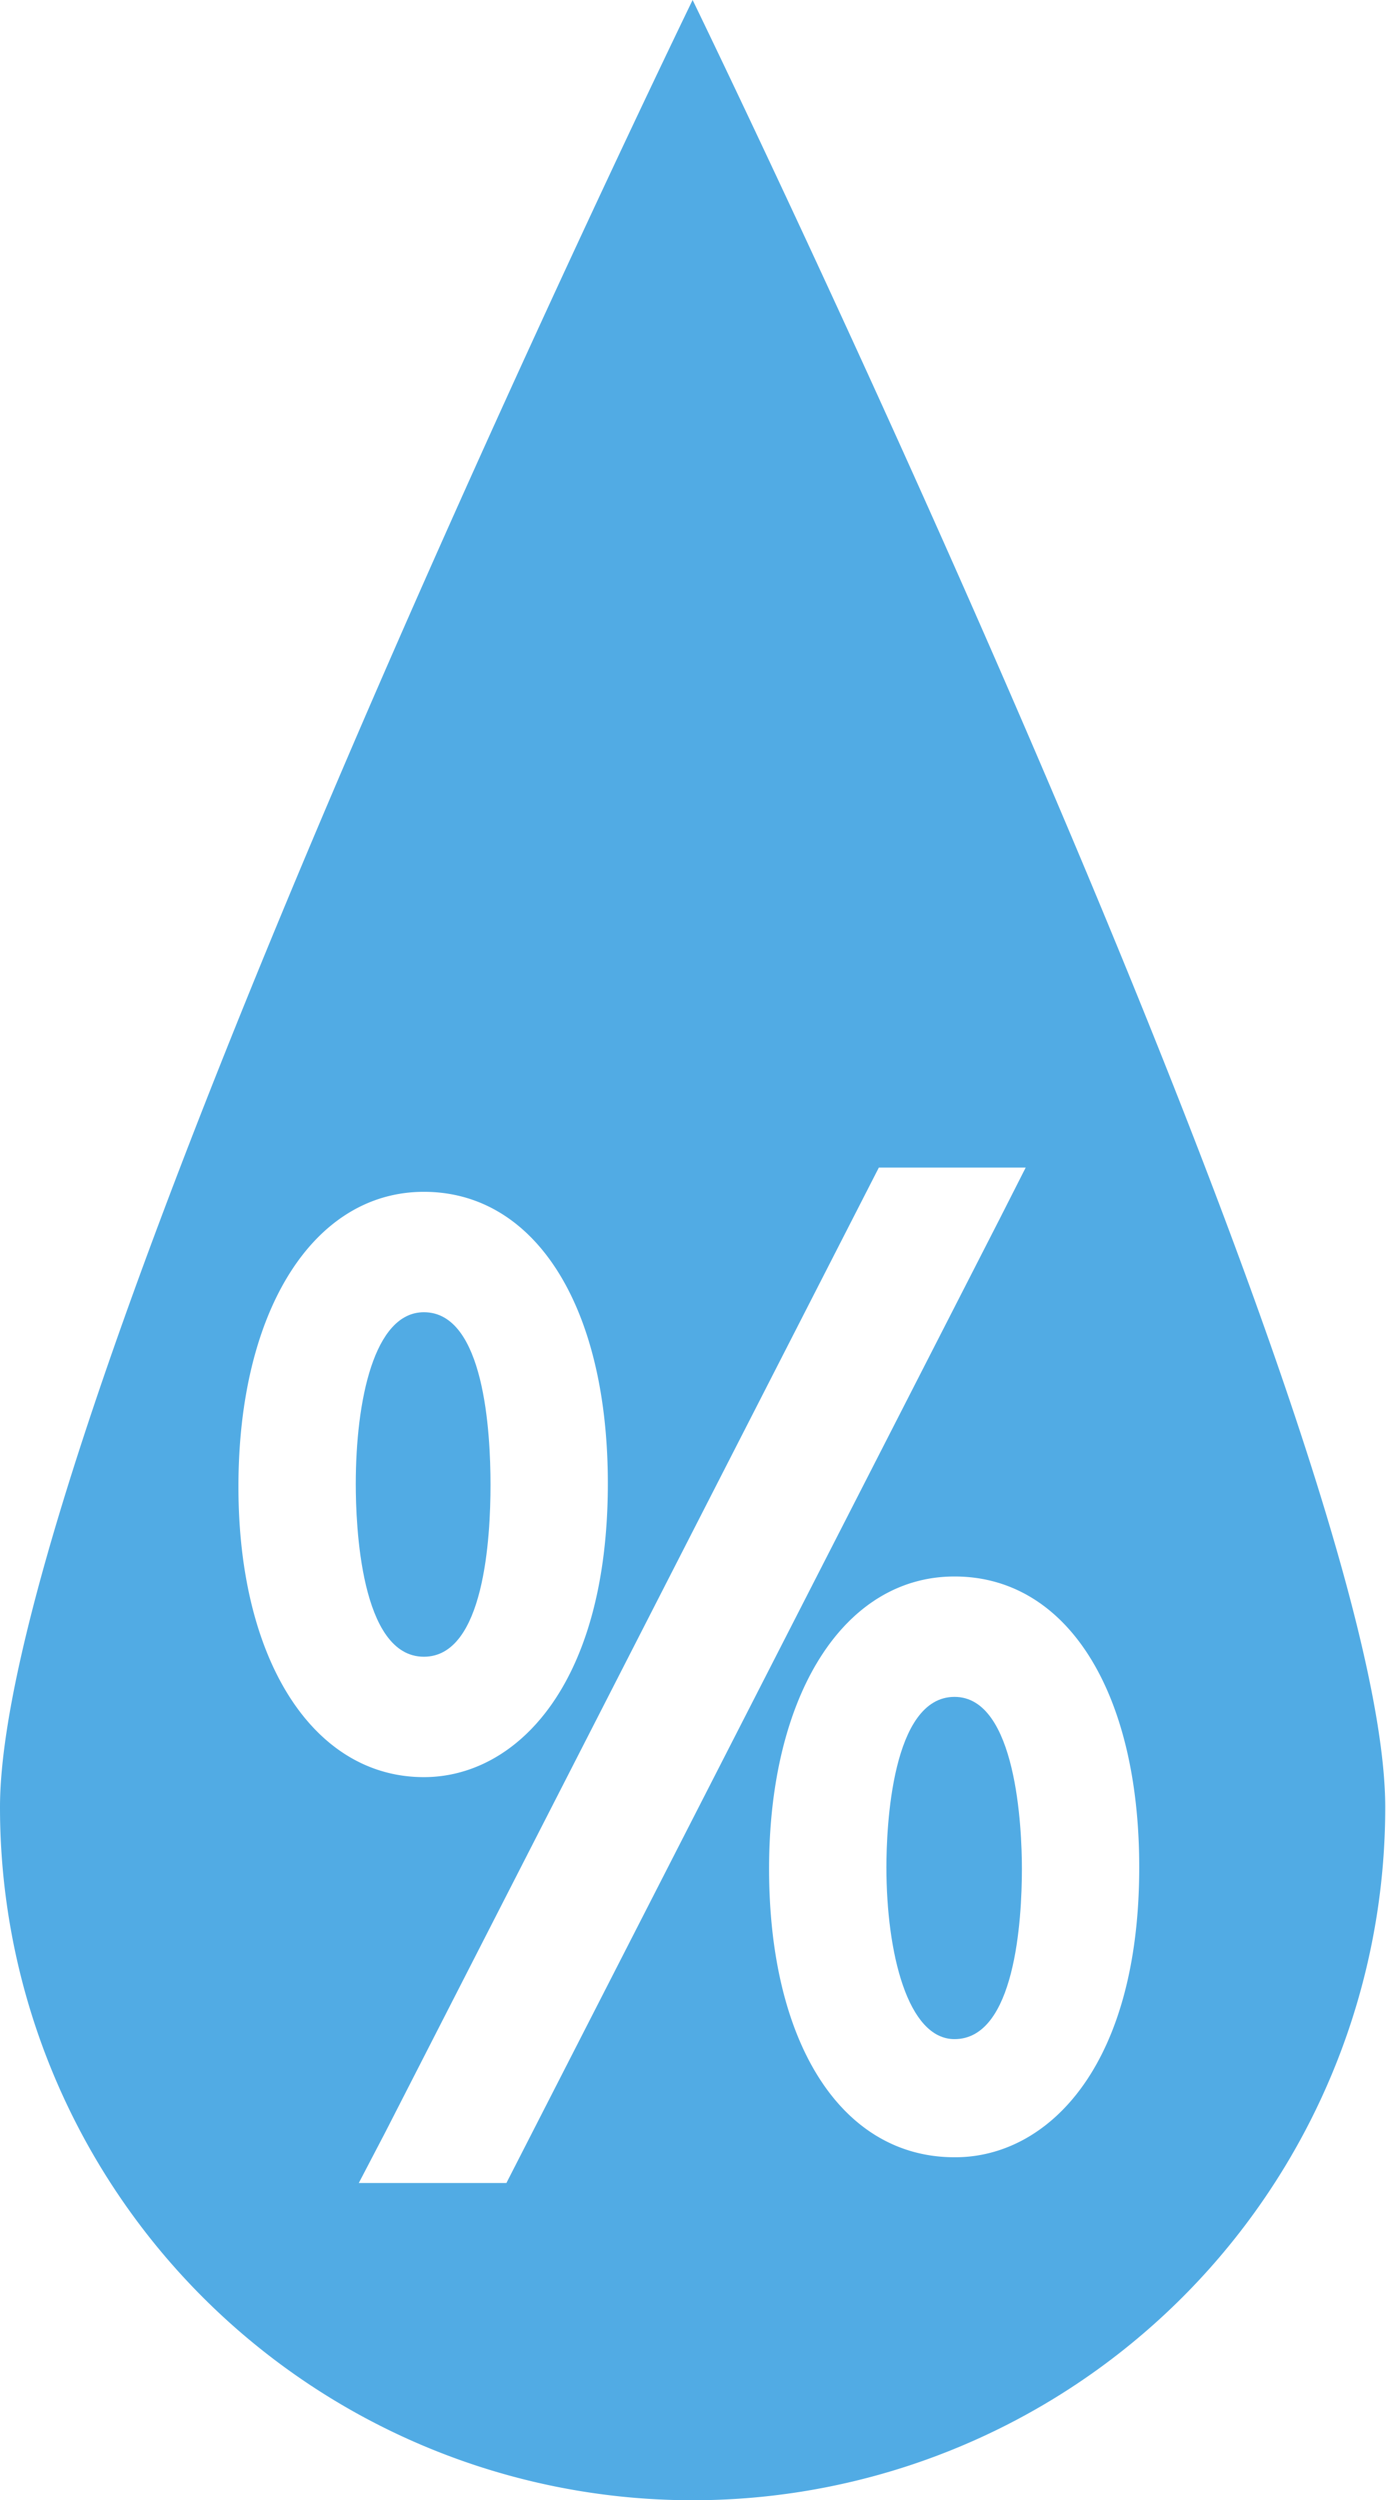 <svg
    xmlns="http://www.w3.org/2000/svg"
    viewBox="-0.915 -1.651 1.831 3.302"
    >

    <path
        fill="#51abe4" 
        d="
            m 0.346, 0.59
            c -0.083, +0.000, -0.090, +0.172, -0.090, +0.225 
            c +0.000, +0.113, +0.028, +0.227, +0.090, +0.227
            c +0.080, +0.000, +0.089, -0.157, +0.089, -0.225
            c +0.000, -0.053, -0.007, -0.227, -0.089, -0.227
          "
    />

    <path
        fill="#51abe4" 
        d="
            m -0.267, +0.31
            c +0.000, -0.069, -0.008, -0.228, -0.088, -0.228
            c -0.066, +0.000, -0.090, +0.117, -0.090, +0.227
            c +0.000, +0.053, +0.006, +0.228, +0.090, +0.228
            c +0.080, +0.000, +0.088, -0.158, +0.088, -0.227
          "
    />

    <path 
        fill="#51abe4" 
        d="
            m 0.346, 1.198
            c -0.149,0,-0.245,-0.15,-0.245,-0.381
            c 0,-0.23,0.099,-0.386,0.245,-0.386
            c0.148,0,0.244,0.151,0.244,0.384
            c0,0.265,-0.122,0.383,-0.243,0.383
            
            m -0.593,0.034
            h -0.195
            l 0.035, -0.067
            l 0.652, -1.274
            h 0.194
            l -0.034, 0.067
            z

            m -0.354, -0.92
            c 0,-0.232, 0.099, -0.389, 0.245, -0.389
            c 0.147, 0, 0.243, 0.151, 0.243, 0.385
            c 0, 0.268, -0.122, 0.388, -0.243, 0.388
            c -0.146, 0, -0.245, -0.154, -0.245, -0.383

            m 0.6, -1.964
            s -0.915, 1.882, -0.915, 2.387 
            a 0.915, 0.915, 0, 0, 0, 1.83, 0
            c 0,-0.506, -0.915, -2.387, -0.915, -2.387
          "
    />
</svg>

